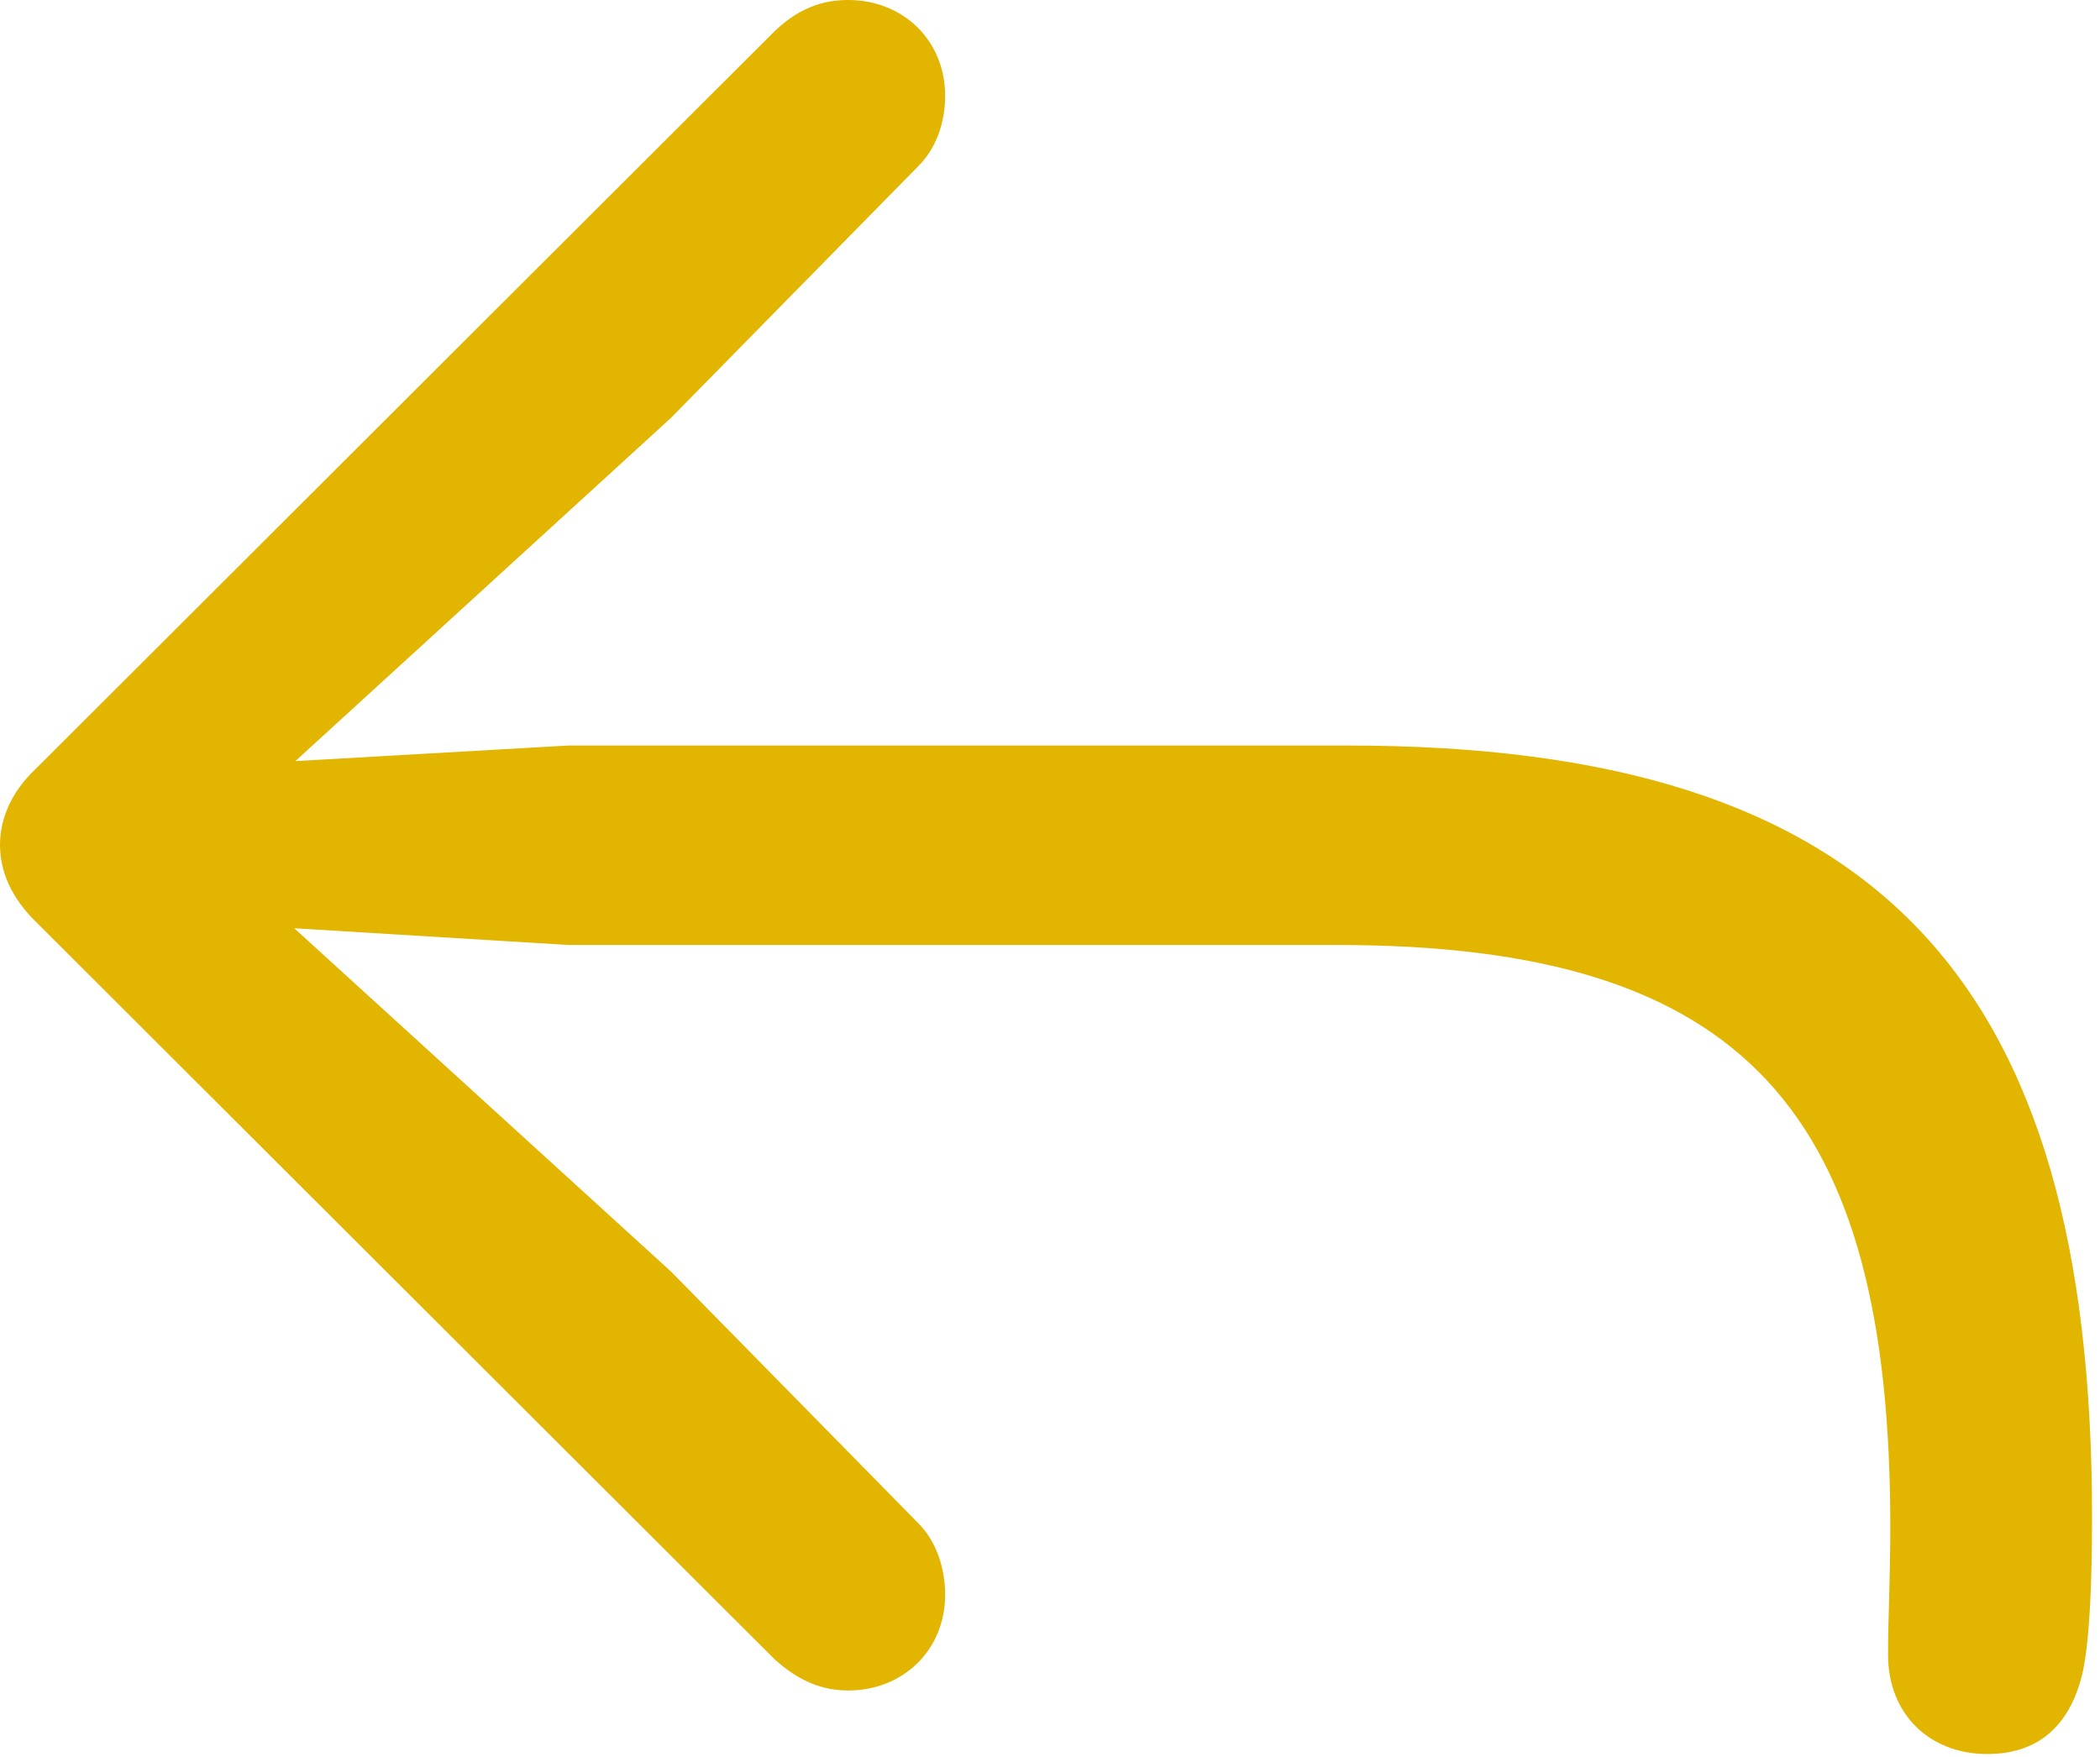 <?xml version="1.0" encoding="UTF-8" standalone="no"?>
<!DOCTYPE svg PUBLIC "-//W3C//DTD SVG 1.1//EN" "http://www.w3.org/Graphics/SVG/1.1/DTD/svg11.dtd">
<svg width="100%" height="100%" viewBox="0 0 92 77" version="1.1" xmlns="http://www.w3.org/2000/svg" xmlns:xlink="http://www.w3.org/1999/xlink" xml:space="preserve" xmlns:serif="http://www.serif.com/" style="fill-rule:evenodd;clip-rule:evenodd;stroke-linejoin:round;stroke-miterlimit:2;">
    <g id="Regular-M" transform="matrix(1,0,0,1,-12.451,73.486)">
        <path d="M99.512,3.369C102.1,3.369 103.271,1.709 103.711,-0.293C104.004,-1.758 104.102,-4.199 104.102,-7.031C104.102,-30.664 94.678,-40.82 71.484,-40.82L37.353,-40.82L25.391,-40.137L41.846,-55.176L52.686,-66.211C53.467,-66.992 53.857,-68.115 53.857,-69.287C53.857,-71.729 52.002,-73.486 49.609,-73.486C48.438,-73.486 47.363,-73.096 46.289,-72.022L13.965,-39.746C12.988,-38.818 12.451,-37.647 12.451,-36.475C12.451,-35.254 12.988,-34.131 13.965,-33.154L46.387,-0.781C47.412,0.146 48.438,0.586 49.609,0.586C52.002,0.586 53.857,-1.172 53.857,-3.613C53.857,-4.785 53.467,-5.957 52.686,-6.738L41.846,-17.773L25.342,-32.813L37.353,-32.08L71.045,-32.08C88.965,-32.08 95.264,-24.707 95.264,-6.592C95.264,-4.297 95.166,-2.686 95.166,-0.977C95.166,1.611 96.973,3.369 99.512,3.369Z" style="fill:rgb(226,181,1);fill-rule:nonzero;"/>
    </g>
</svg>
